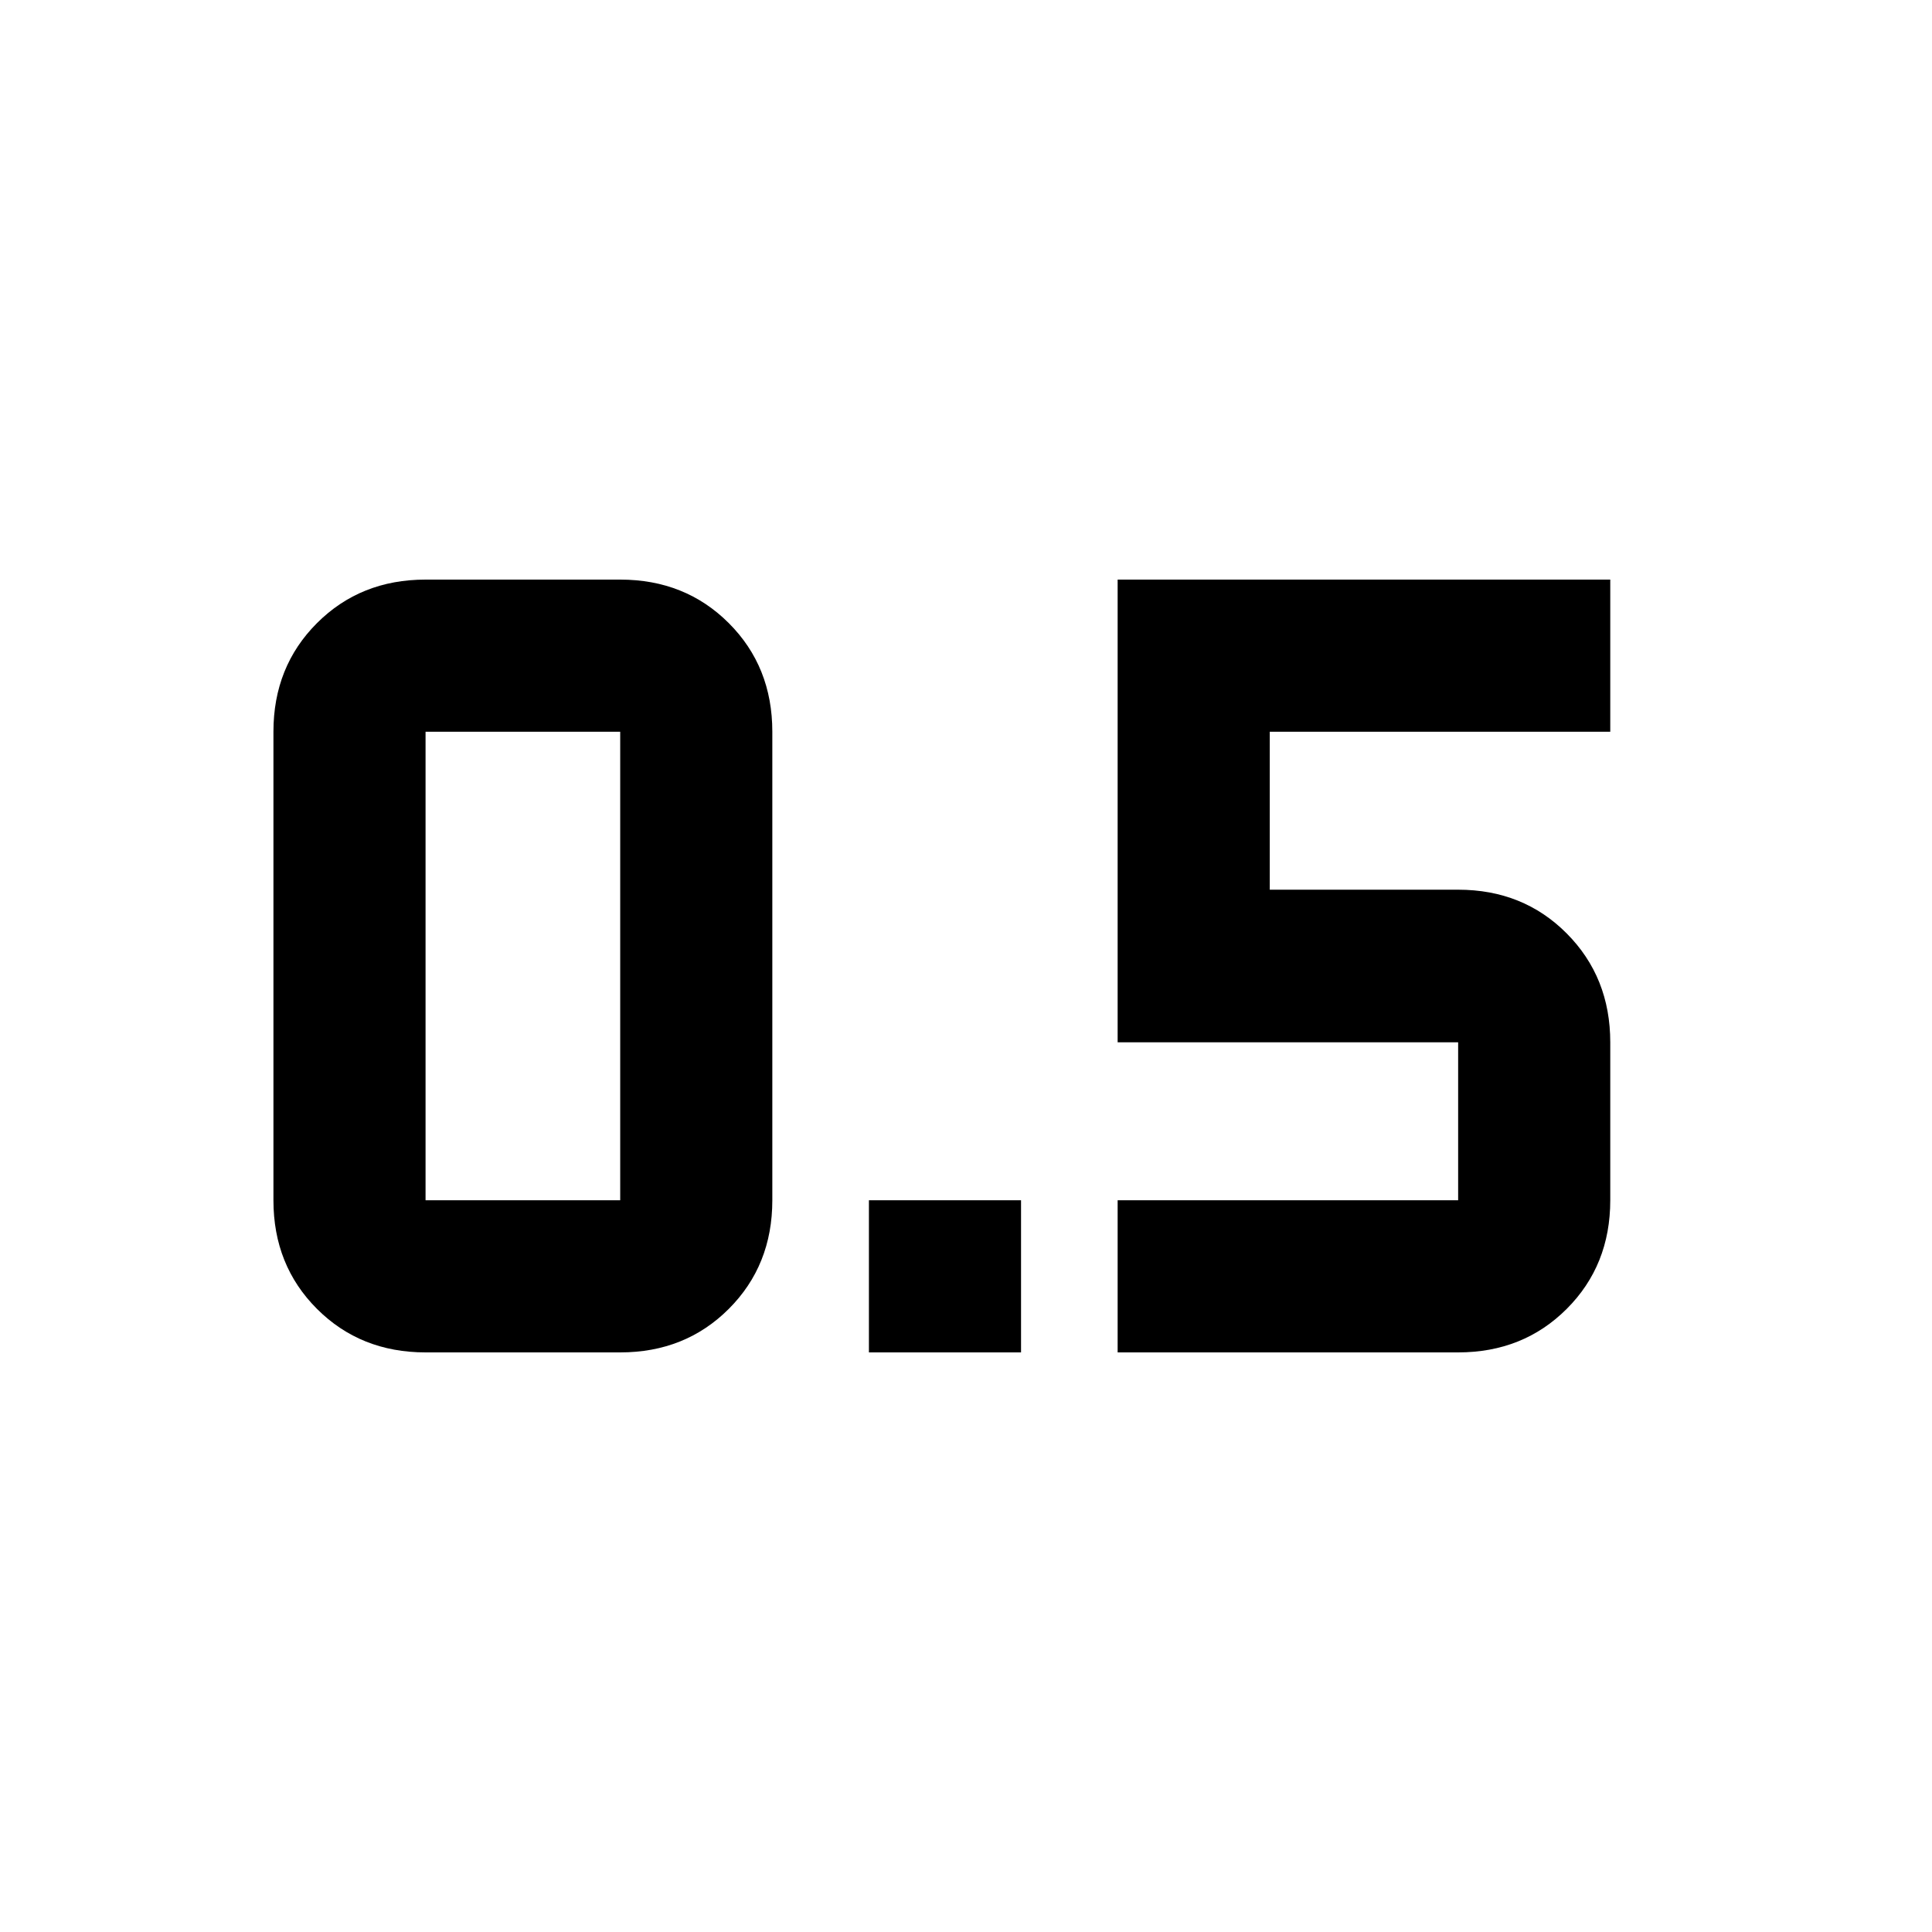 <svg xmlns="http://www.w3.org/2000/svg" height="20" viewBox="0 -960 960 960" width="20"><path d="M431.761-288v-75.587h75.587V-288h-75.587Zm123.587 0v-75.587h169.196v-78.5H555.348V-672h244.783v75.587H630.935v78.5h93.609q32.33 0 53.958 21.748 21.629 21.748 21.629 54.078v78.5q0 32.33-21.629 53.959Q756.874-288 724.544-288H555.348Zm-343.892 0h96.718q32.33 0 53.959-21.628 21.628-21.629 21.628-53.959v-232.826q0-32.33-21.628-53.959Q340.504-672 308.174-672h-96.718q-32.33 0-53.958 21.628-21.629 21.629-21.629 53.959v232.826q0 32.33 21.629 53.959Q179.126-288 211.456-288Zm0-308.413h96.718v232.826h-96.718v-232.826Z"/></svg>